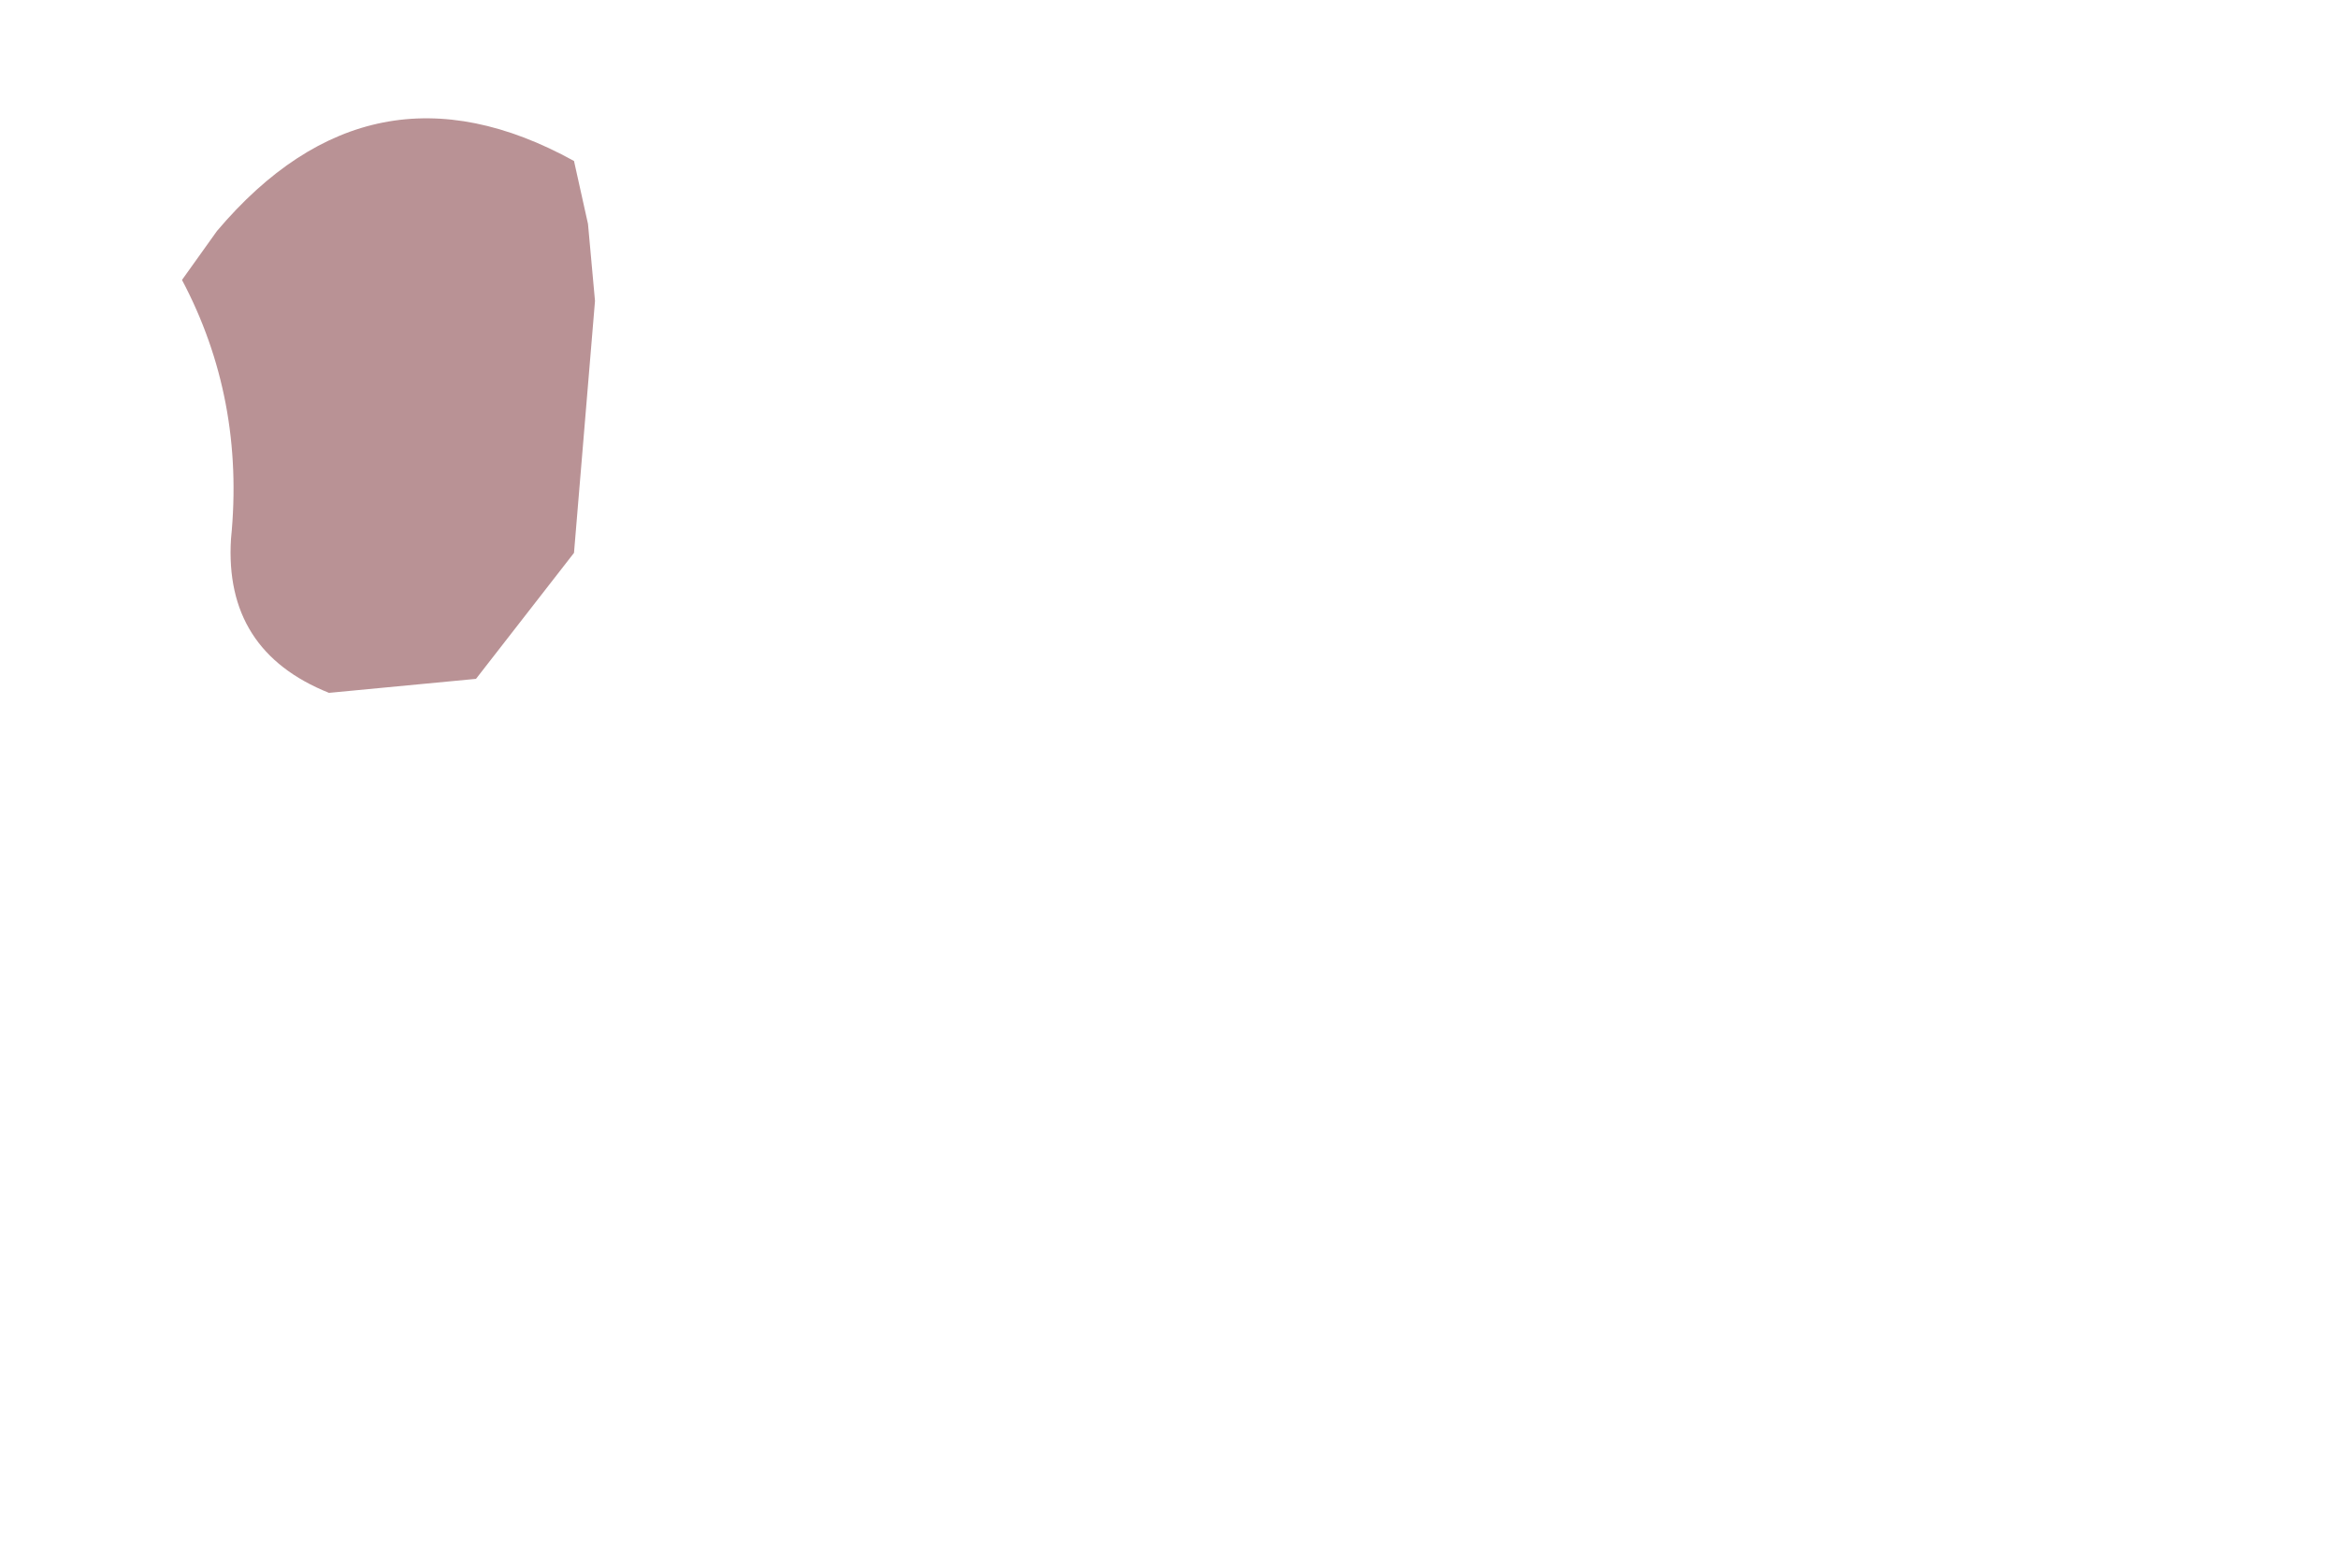 <?xml version="1.0" encoding="UTF-8" standalone="no"?>
<svg xmlns:ffdec="https://www.free-decompiler.com/flash" xmlns:xlink="http://www.w3.org/1999/xlink" ffdec:objectType="frame" height="11.2px" width="16.7px" xmlns="http://www.w3.org/2000/svg">
  <g transform="matrix(1.0, 0.0, 0.0, 1.0, 1.2, 0.45)">
    <use ffdec:characterId="305" height="4.1" transform="matrix(1.0, 0.0, 0.0, 1.0, 0.1, 0.4)" width="3.0" xlink:href="#shape0"/>
  </g>
  <defs>
    <g id="shape0" transform="matrix(1.0, 0.0, 0.0, 1.0, -0.1, -0.4)">
      <path d="M3.0 1.15 L3.05 1.7 2.9 3.5 2.2 4.4 1.15 4.5 Q0.4 4.2 0.45 3.4 0.55 2.4 0.1 1.55 L0.35 1.2 Q1.45 -0.1 2.9 0.7 L3.0 1.15" fill="#640d12" fill-opacity="0.447" fill-rule="evenodd" stroke="none"/>
    </g>
  </defs>
</svg>
